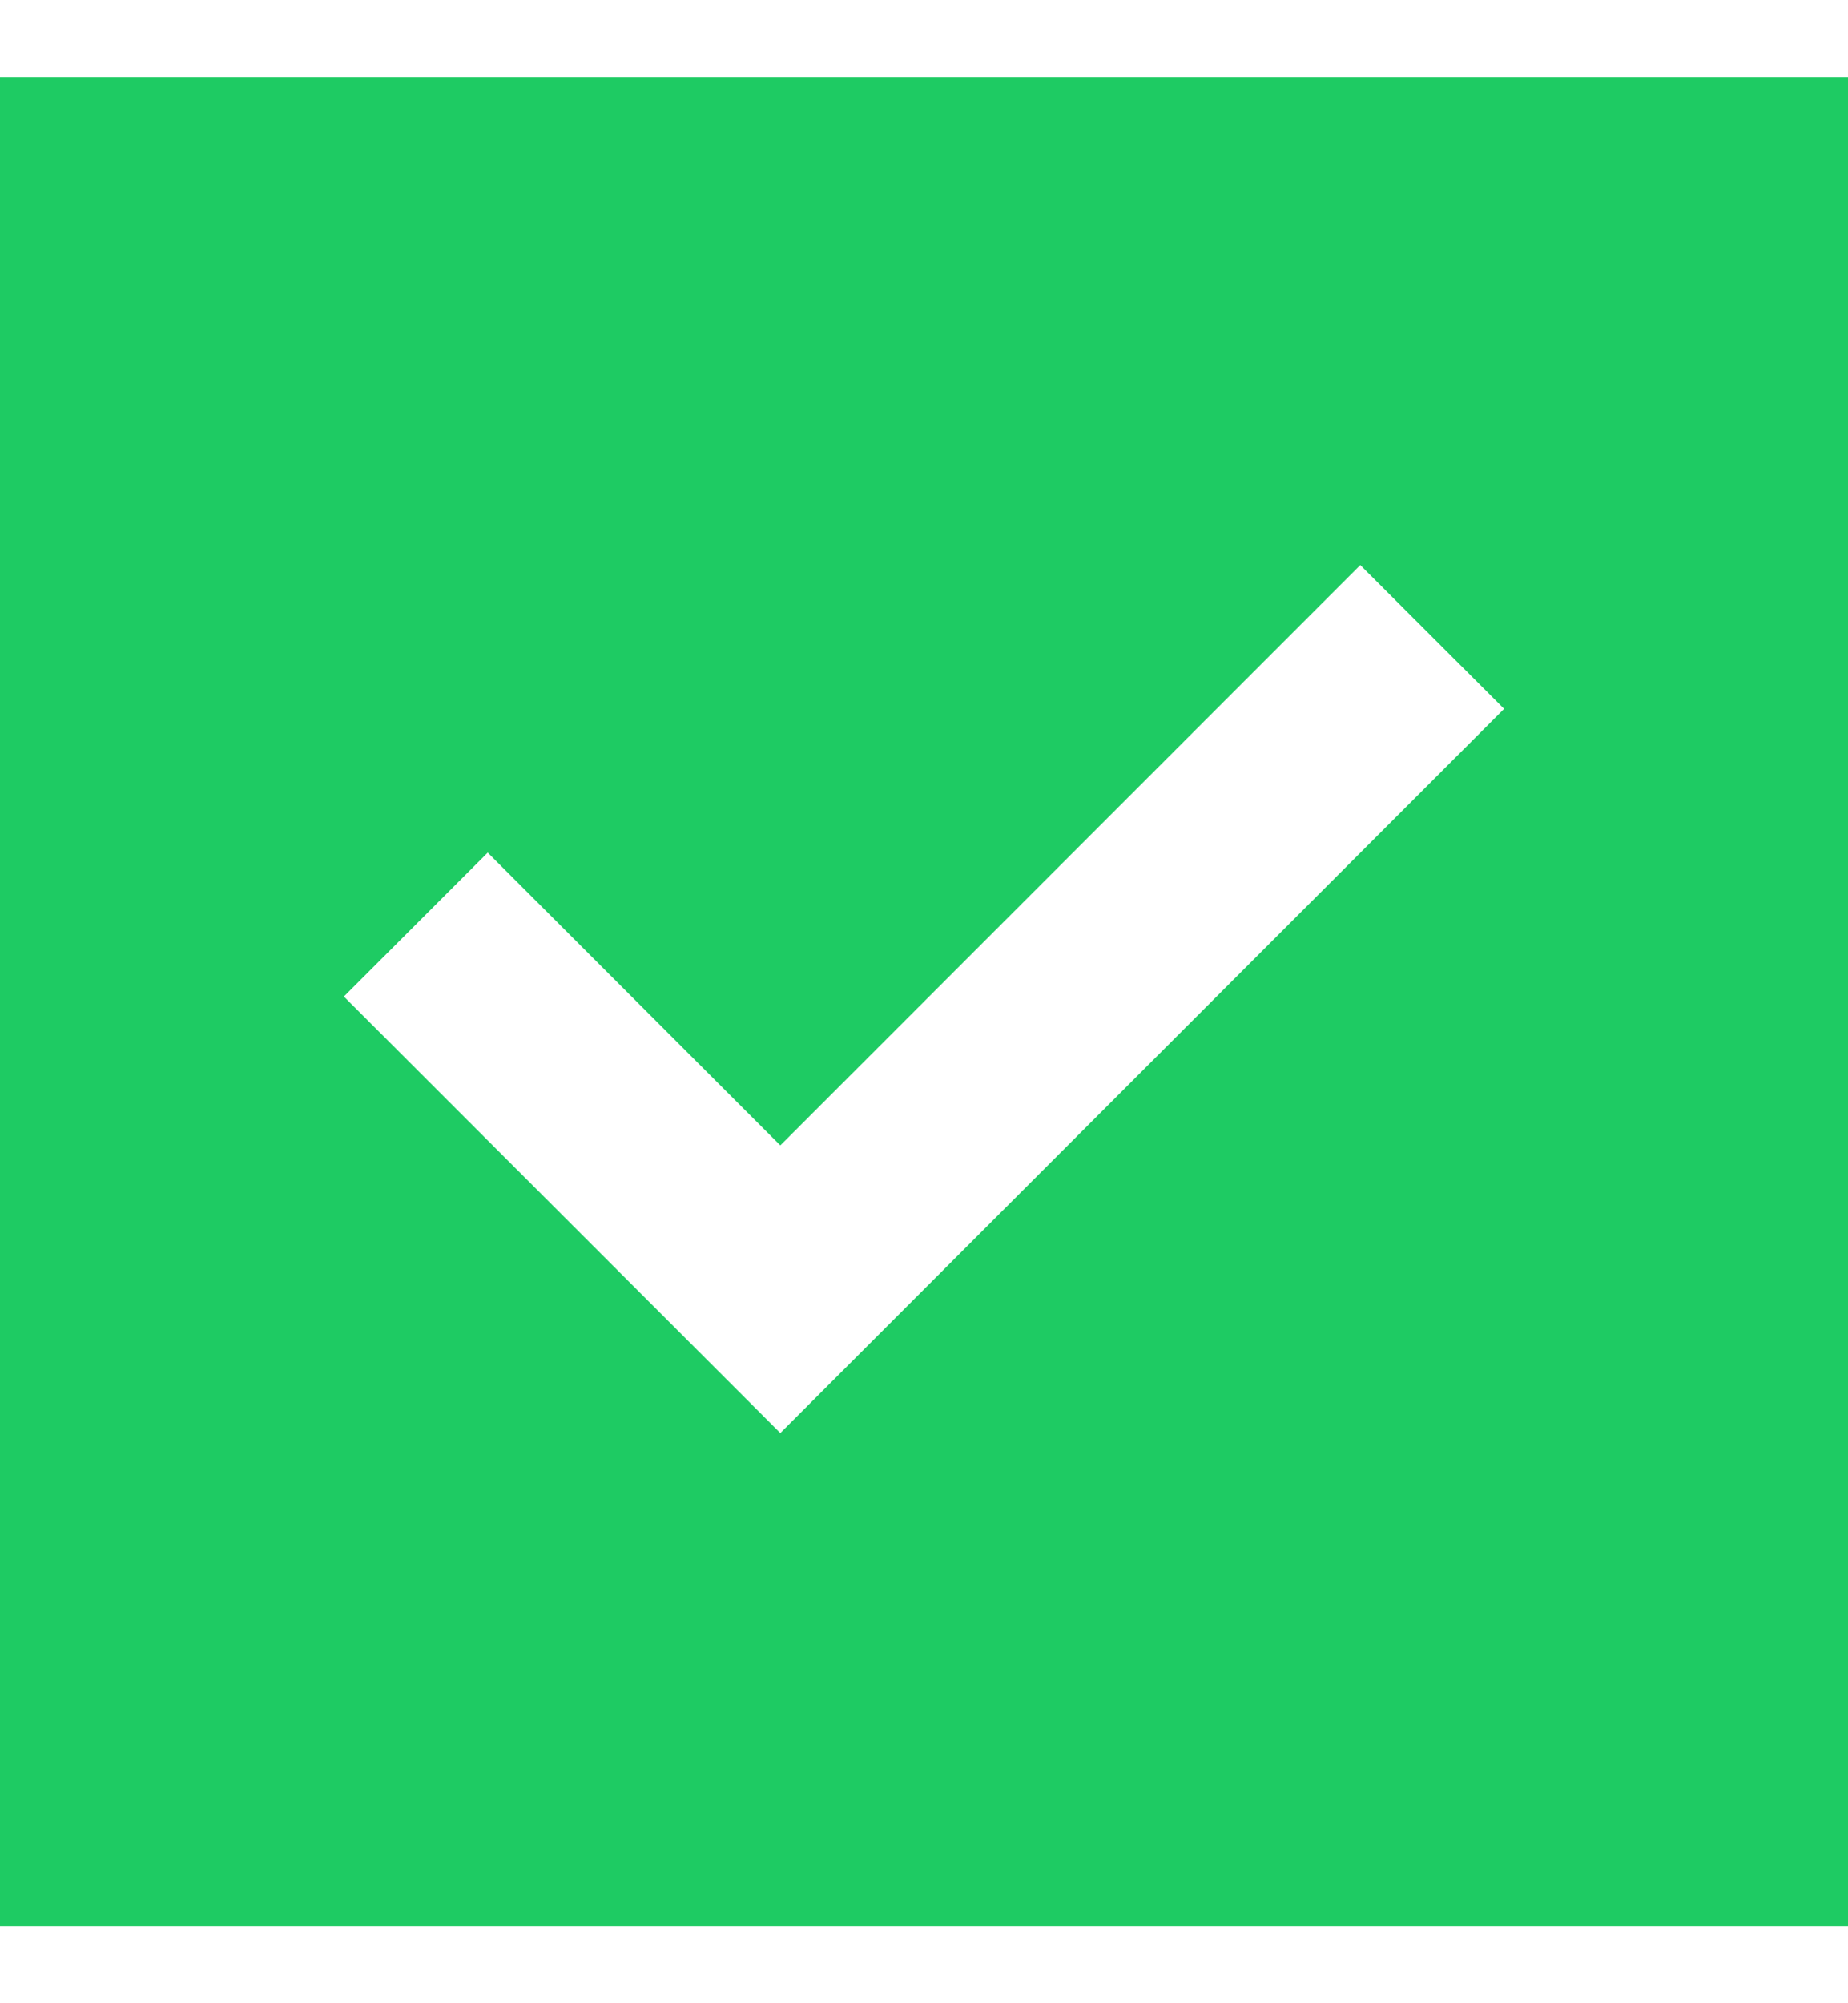 <svg width="12" height="13" viewBox="0 0 12 13" fill="none" xmlns="http://www.w3.org/2000/svg">
<path d="M5.067 9.3L9.767 4.6L8.833 3.667L5.067 7.433L3.167 5.533L2.233 6.467L5.067 9.3ZM0 12.5V0.5H12V12.5H0Z" fill="#1ECB63"/>
</svg>
